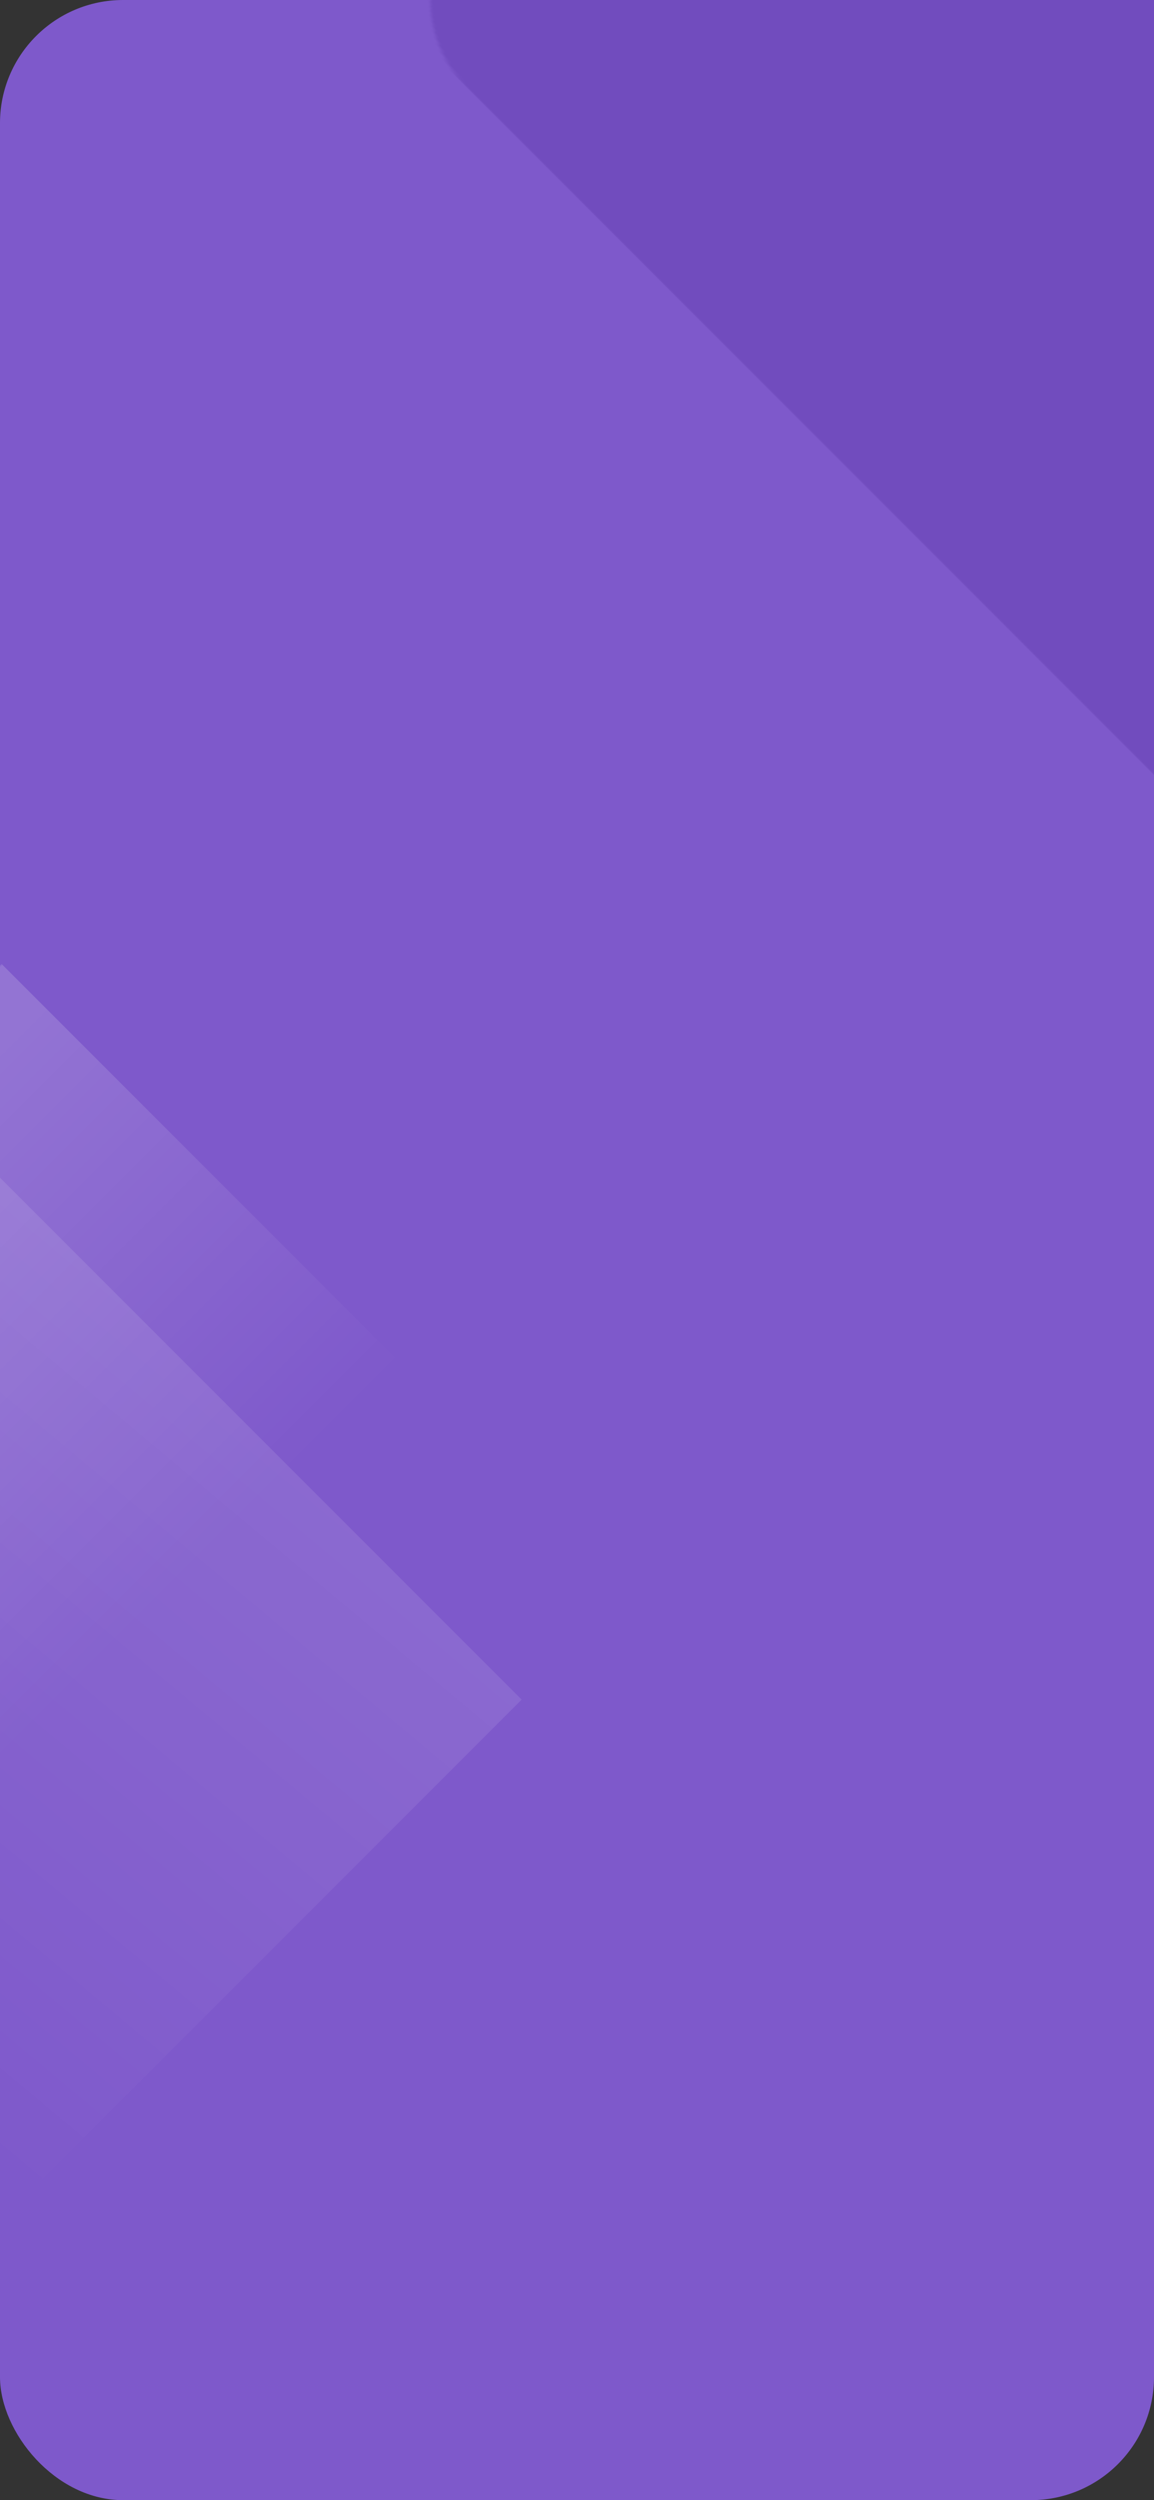 <?xml version="1.0" encoding="UTF-8"?>
<svg width="375px" height="812px" viewBox="0 0 375 812" version="1.1" xmlns="http://www.w3.org/2000/svg" xmlns:xlink="http://www.w3.org/1999/xlink">
    <rect x="0" y="0" width="375" height="812" fill="#333333" stroke="none"/>
    <!-- Generator: Sketch 61 (89581) - https://sketch.com -->
    <title>pattern/pattern-5</title>
    <desc>Created with Sketch.</desc>
    <defs>
        <rect id="path-1" x="0" y="0" width="375" height="812" rx="40"></rect>
        <linearGradient x1="30.575%" y1="85.628%" x2="145.425%" y2="75.329%" id="linearGradient-3">
            <stop stop-color="#FFFFFF" stop-opacity="0" offset="0%"></stop>
            <stop stop-color="#FFFFFF" stop-opacity="0.16" offset="100%"></stop>
        </linearGradient>
        <linearGradient x1="14.423%" y1="84.188%" x2="14.423%" y2="9.204%" id="linearGradient-4">
            <stop stop-color="#FFFFFF" stop-opacity="0" offset="0%"></stop>
            <stop stop-color="#FFFFFF" stop-opacity="0.16" offset="100%"></stop>
        </linearGradient>
    </defs>
    <g id="Background" stroke="none" stroke-width="1" fill="none" fill-rule="evenodd">
        <g id="background/bg-5">
            <g id="pattern/pattern-5">
                <mask id="mask-2" fill="white">
                    <use xlink:href="#path-1"></use>
                </mask>
                <use id="Pattern-Container" fill="#7E59CB" xlink:href="#path-1"></use>
                <rect id="Rectangle-Copy-2" fill="url(#linearGradient-3)" fill-rule="nonzero" mask="url(#mask-2)" transform="translate(-61, 552) rotate(-45) translate(61, -552) " x="-224" y="389" width="326" height="326"></rect>
                <rect id="Rectangle" fill="url(#linearGradient-4)" fill-rule="nonzero" mask="url(#mask-2)" transform="translate(0.5, 466.5) rotate(-45) translate(-0.5, -466.5) " x="-108" y="358" width="217" height="217"></rect>
                <rect id="Rectangle-Copy" fill="#714CBE" fill-rule="nonzero" mask="url(#mask-2)" transform="translate(375, 0) rotate(-45) translate(-375, -0) " x="197" y="-178" width="356" height="356"></rect>
            </g>
        </g>
    </g>
</svg>